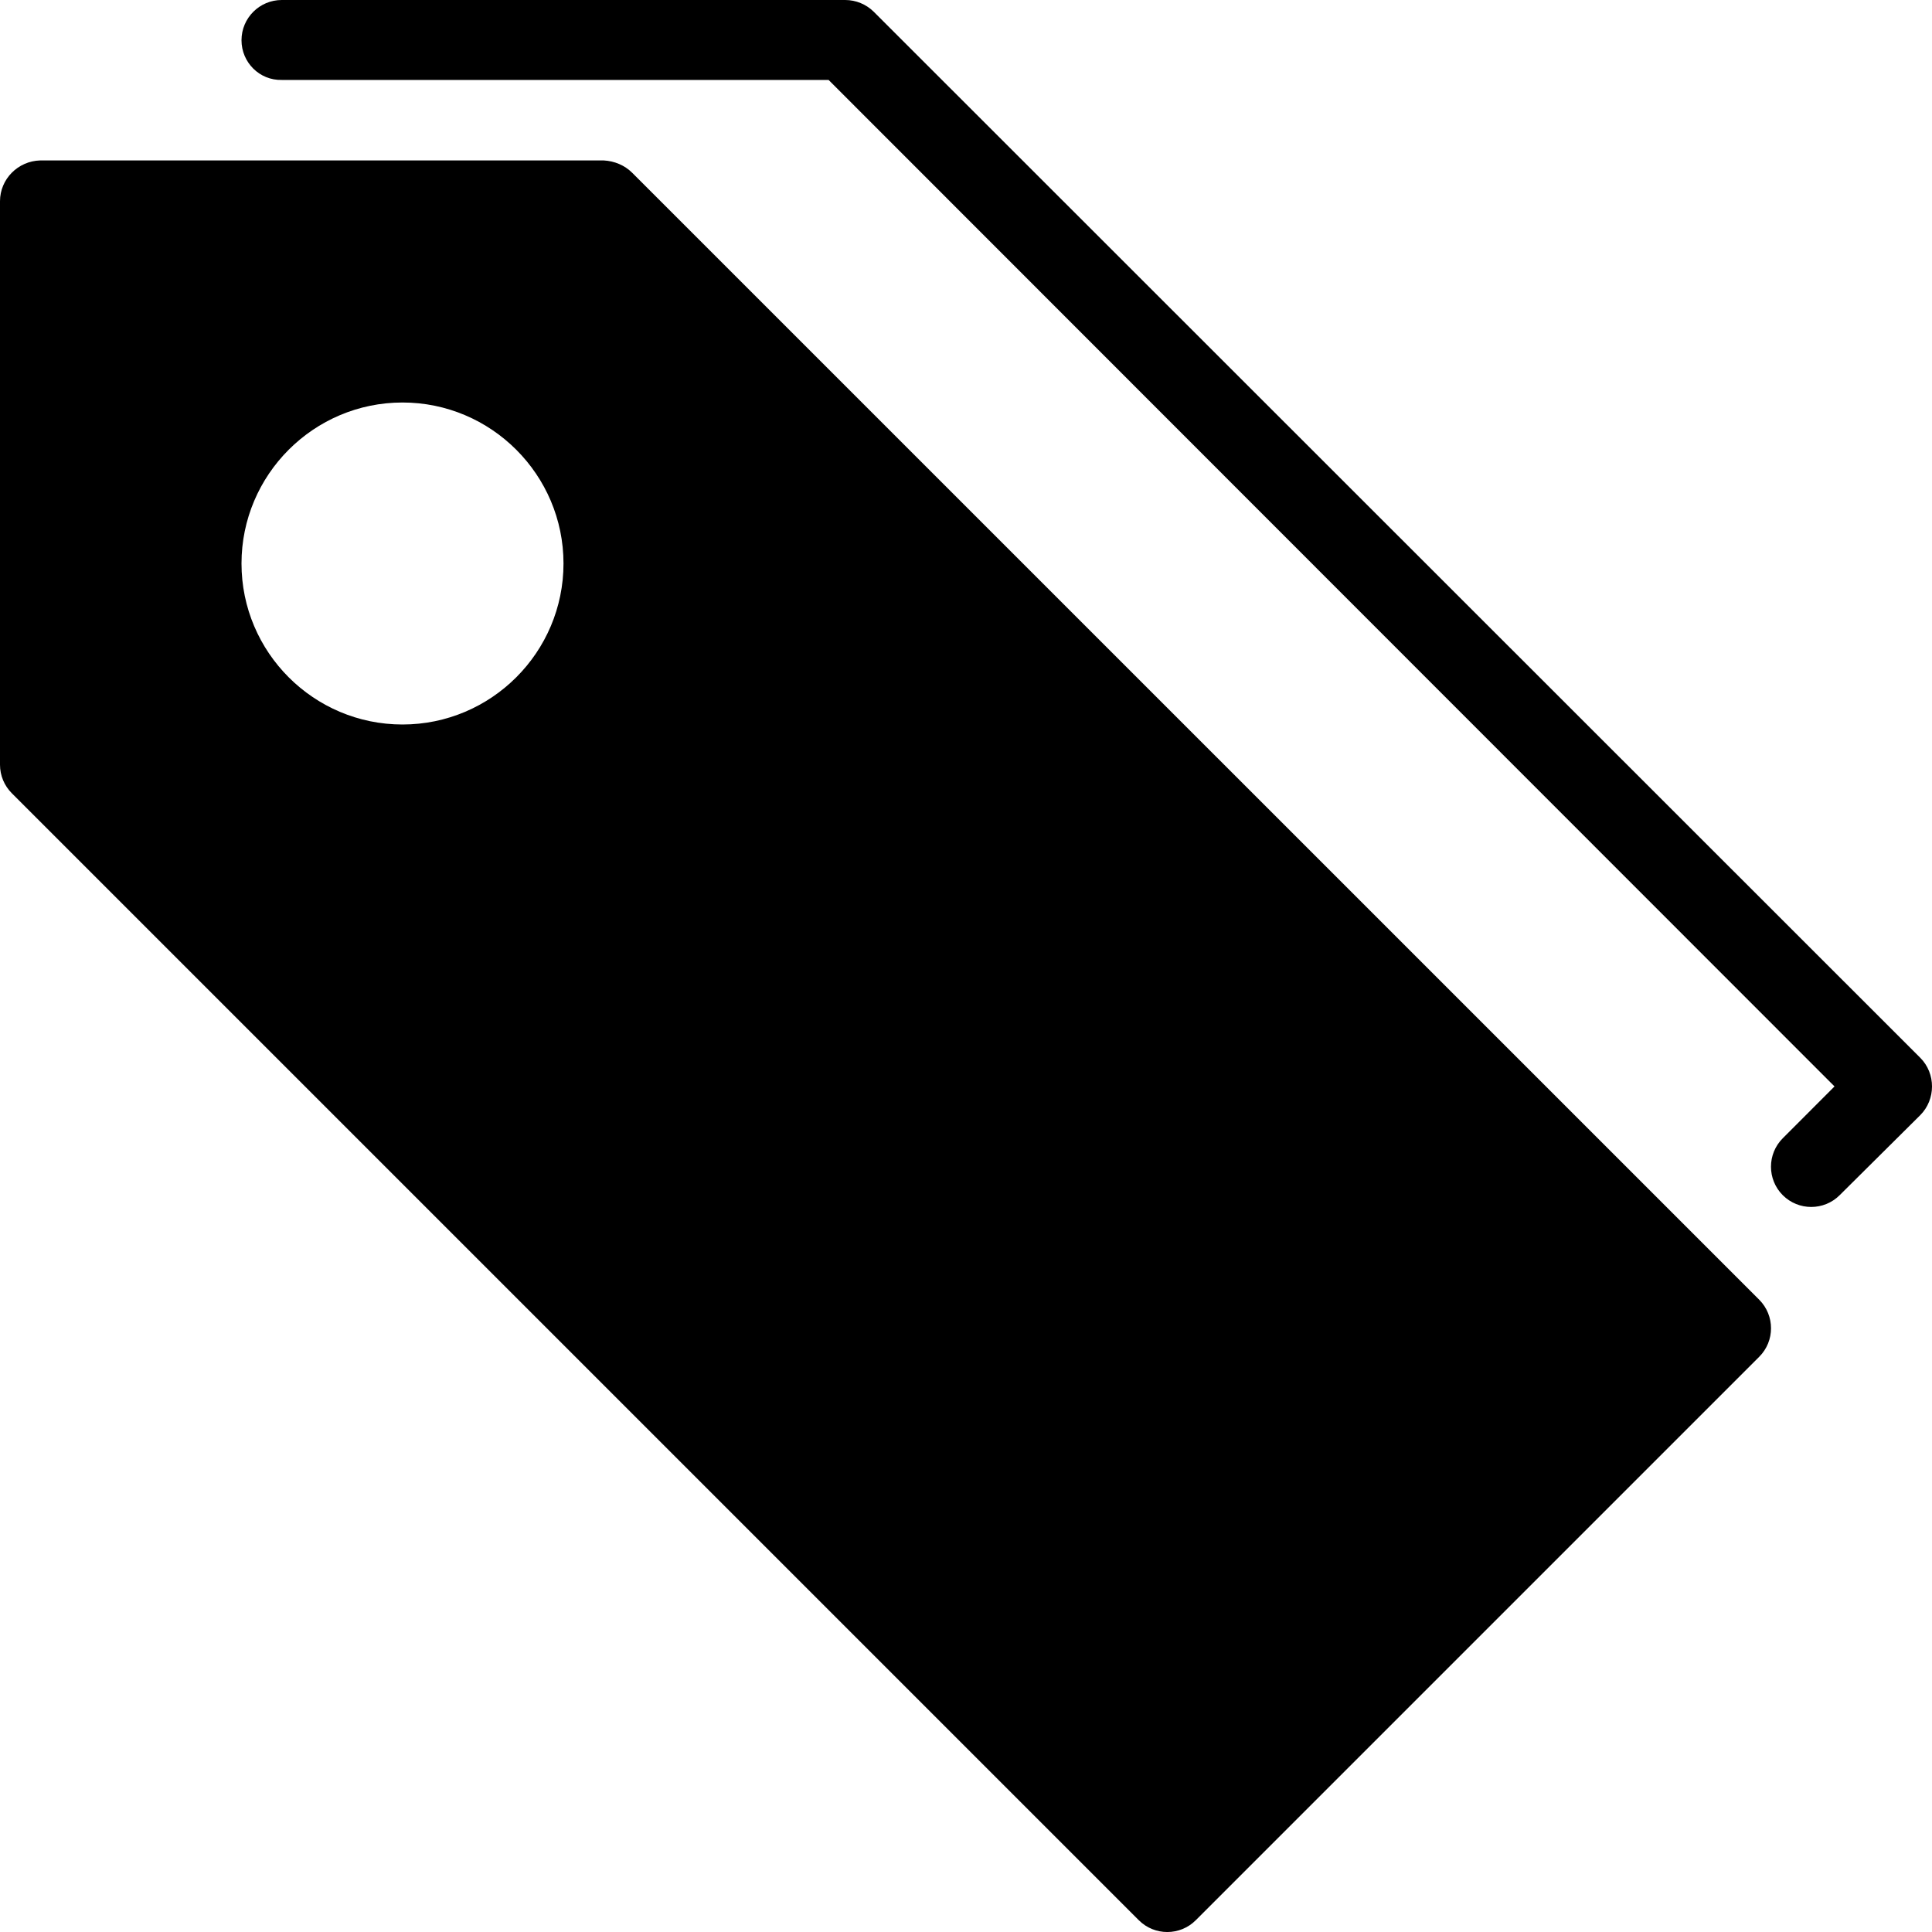 <?xml version="1.0" encoding="utf-8"?>
<!-- Generator: Adobe Illustrator 19.2.1, SVG Export Plug-In . SVG Version: 6.00 Build 0)  -->
<svg version="1.1" xmlns="http://www.w3.org/2000/svg" xmlns:xlink="http://www.w3.org/1999/xlink" x="0px" y="0px" width="24px"
	 height="24px" viewBox="0 0 24 24" enable-background="new 0 0 24 24" xml:space="preserve">
<g id="Filled_Icons_1_">
	<g id="Filled_Icons">
		<g>
			<path d="M7.853,2.146C7.76,2.053,7.632,2,7.5,1.993h-7C0.224,2,0,2.224,0,2.5v7c0,0.133,0.053,0.26,0.147,0.354l14,14
				c0.195,0.195,0.512,0.195,0.707,0l7-7c0.195-0.195,0.195-0.512,0-0.708L7.853,2.146z M5,9C3.897,9,3,8.103,3,7
				c0-1.102,0.897-2,2-2c1.102,0,2,0.898,2,2C7,8.103,6.102,9,5,9z"/>
			<path d="M23.854,13.14l-13-12.994C10.76,0.053,10.632,0,10.5,0h-7C3.224,0,3,0.224,3,0.5C3,0.775,3.224,1,3.5,0.993h6.793
				l12.496,12.503l-0.643,0.644c-0.195,0.195-0.195,0.512,0,0.707c0.195,0.195,0.512,0.195,0.707,0l1-0.993
				C24.049,13.658,24.049,13.335,23.854,13.14z"/>
		</g>
	</g>
	<g id="New_icons">
	</g>
</g>
<g id="Invisible_Shape">
	<rect fill="none" width="24" height="24"/>
</g>
</svg>
